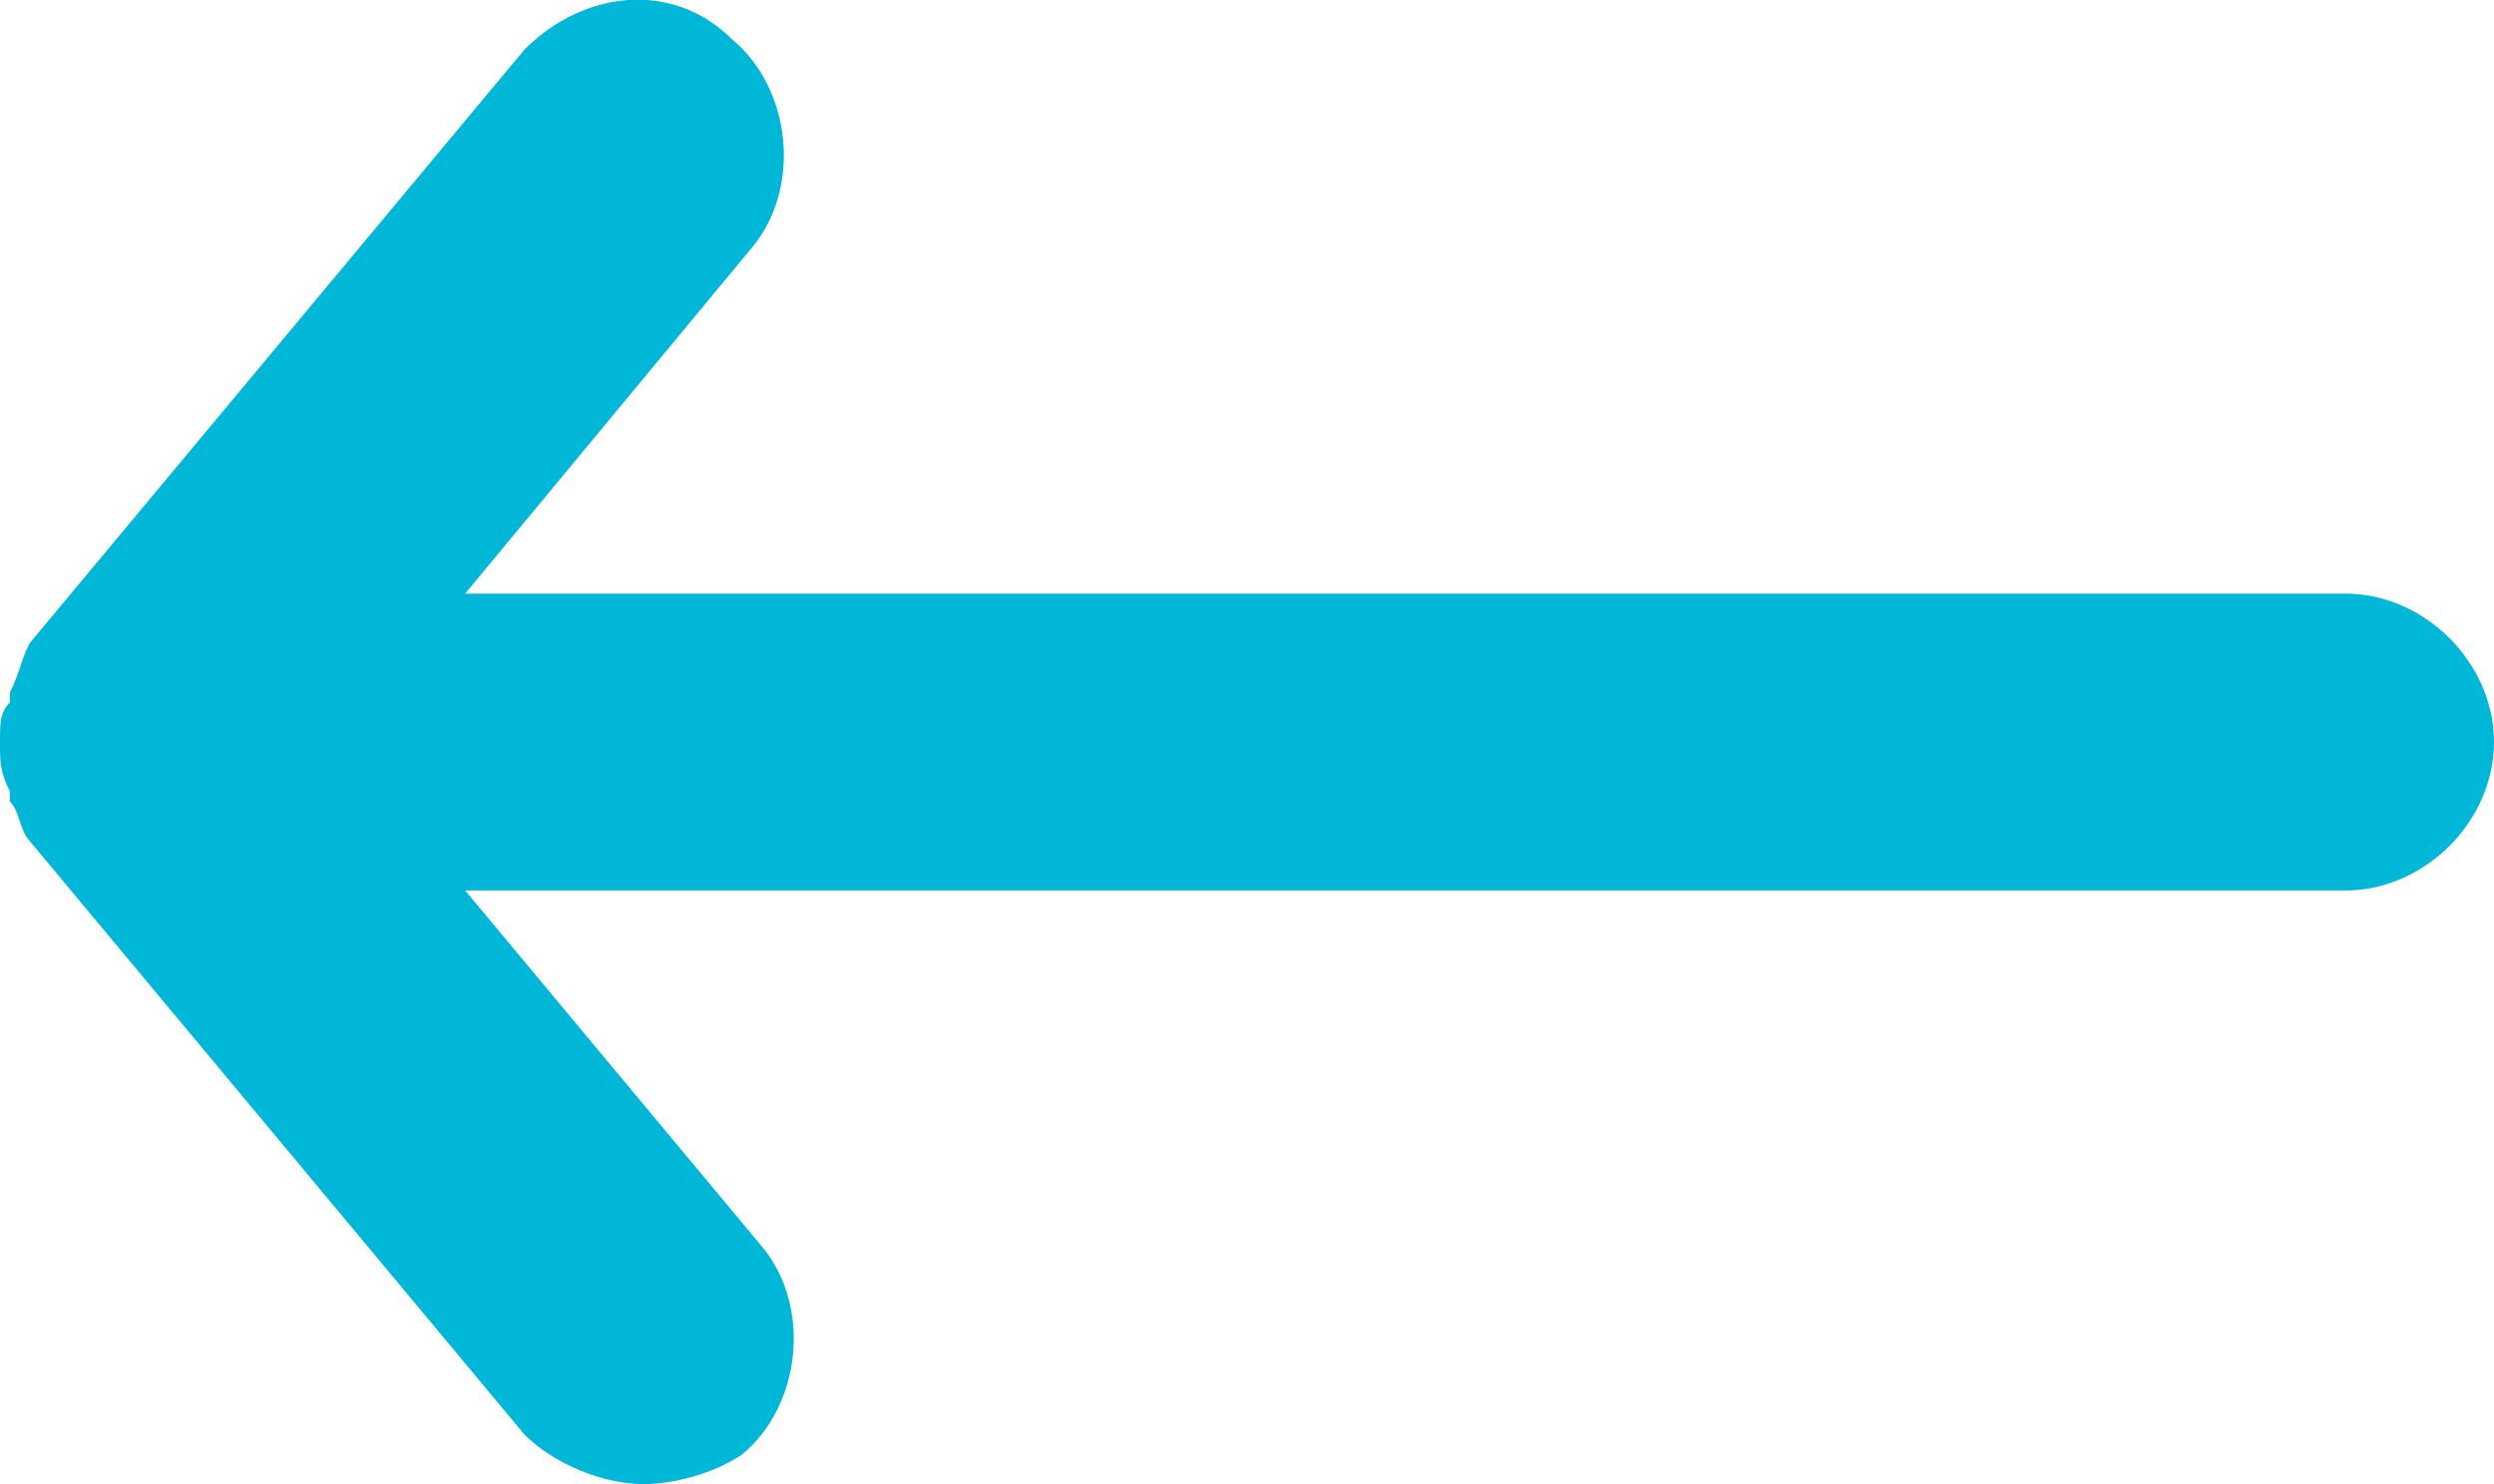 <?xml version="1.0" encoding="utf-8"?>
<svg version="1.1" id="Layer_1"
  xmlns="http://www.w3.org/2000/svg"
  xmlns:xlink="http://www.w3.org/1999/xlink" x="0px" y="0px" viewBox="0 0 25.2 15" style="enable-background:new 0 0 25.2 15;" xml:space="preserve">
  <path style="fill:#00B7D8;" d="M23.7,6h-19l2.9-3.5c0.5-0.6,0.4-1.6-0.2-2.1C6.8-0.2,5.9-0.1,5.3,0.5l-5,6c0,0,0,0,0,0C0.2,6.7,0.2,6.8,0.1,7
	c0,0,0,0,0,0.1C0,7.2,0,7.3,0,7.5C0,7.7,0,7.8,0.1,8c0,0,0,0,0,0.1c0.1,0.1,0.1,0.3,0.2,0.4c0,0,0,0,0,0l5,6C5.6,14.8,6.1,15,6.5,15
	c0.3,0,0.7-0.1,1-0.3c0.6-0.5,0.7-1.5,0.2-2.1L4.7,9h19c0.8,0,1.5-0.7,1.5-1.5S24.5,6,23.7,6z"/>
</svg>
